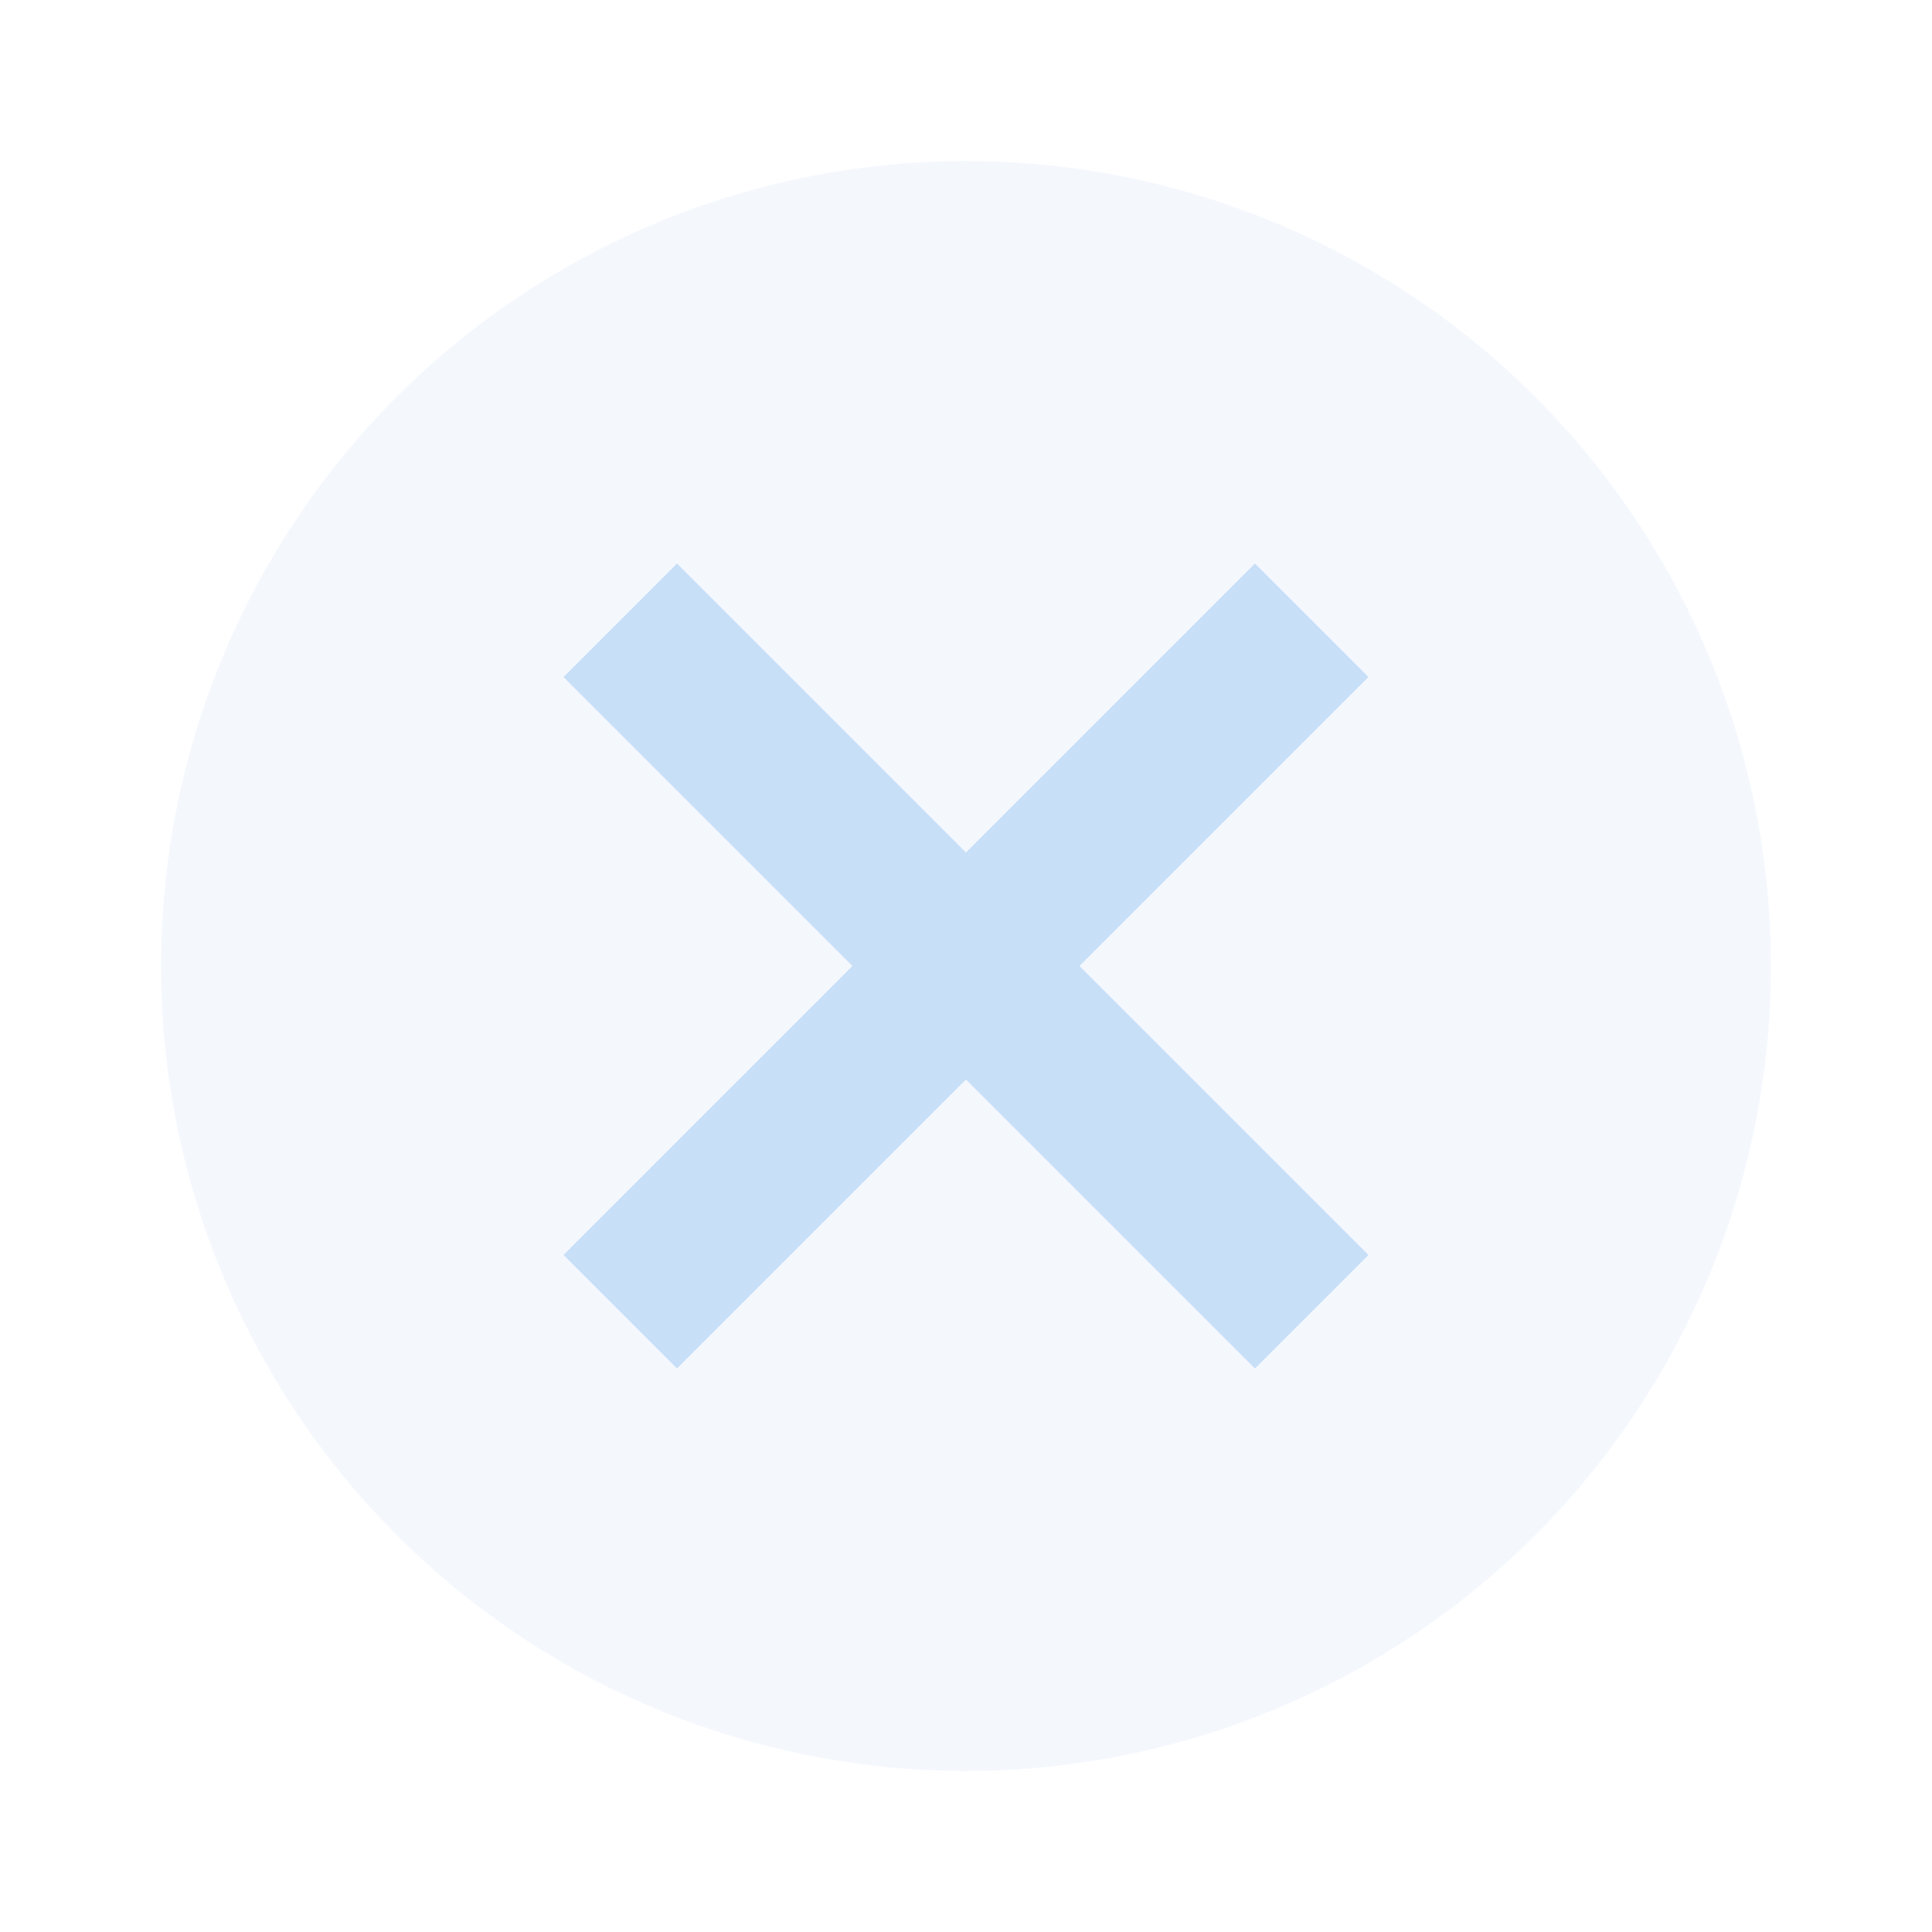 <svg xmlns="http://www.w3.org/2000/svg" width="24" height="24" viewBox="0 0 24 24" fill="#b0d1f5" opacity="0.7">
  <circle cx="12" cy="12" r="10" opacity="0.2"/>
  <path d="M17 8.41L15.59 7 12 10.59 8.41 7 7 8.41 10.59 12 7 15.59 8.41 17 12 13.41 15.59 17 17 15.59 13.41 12z"/>
</svg>
